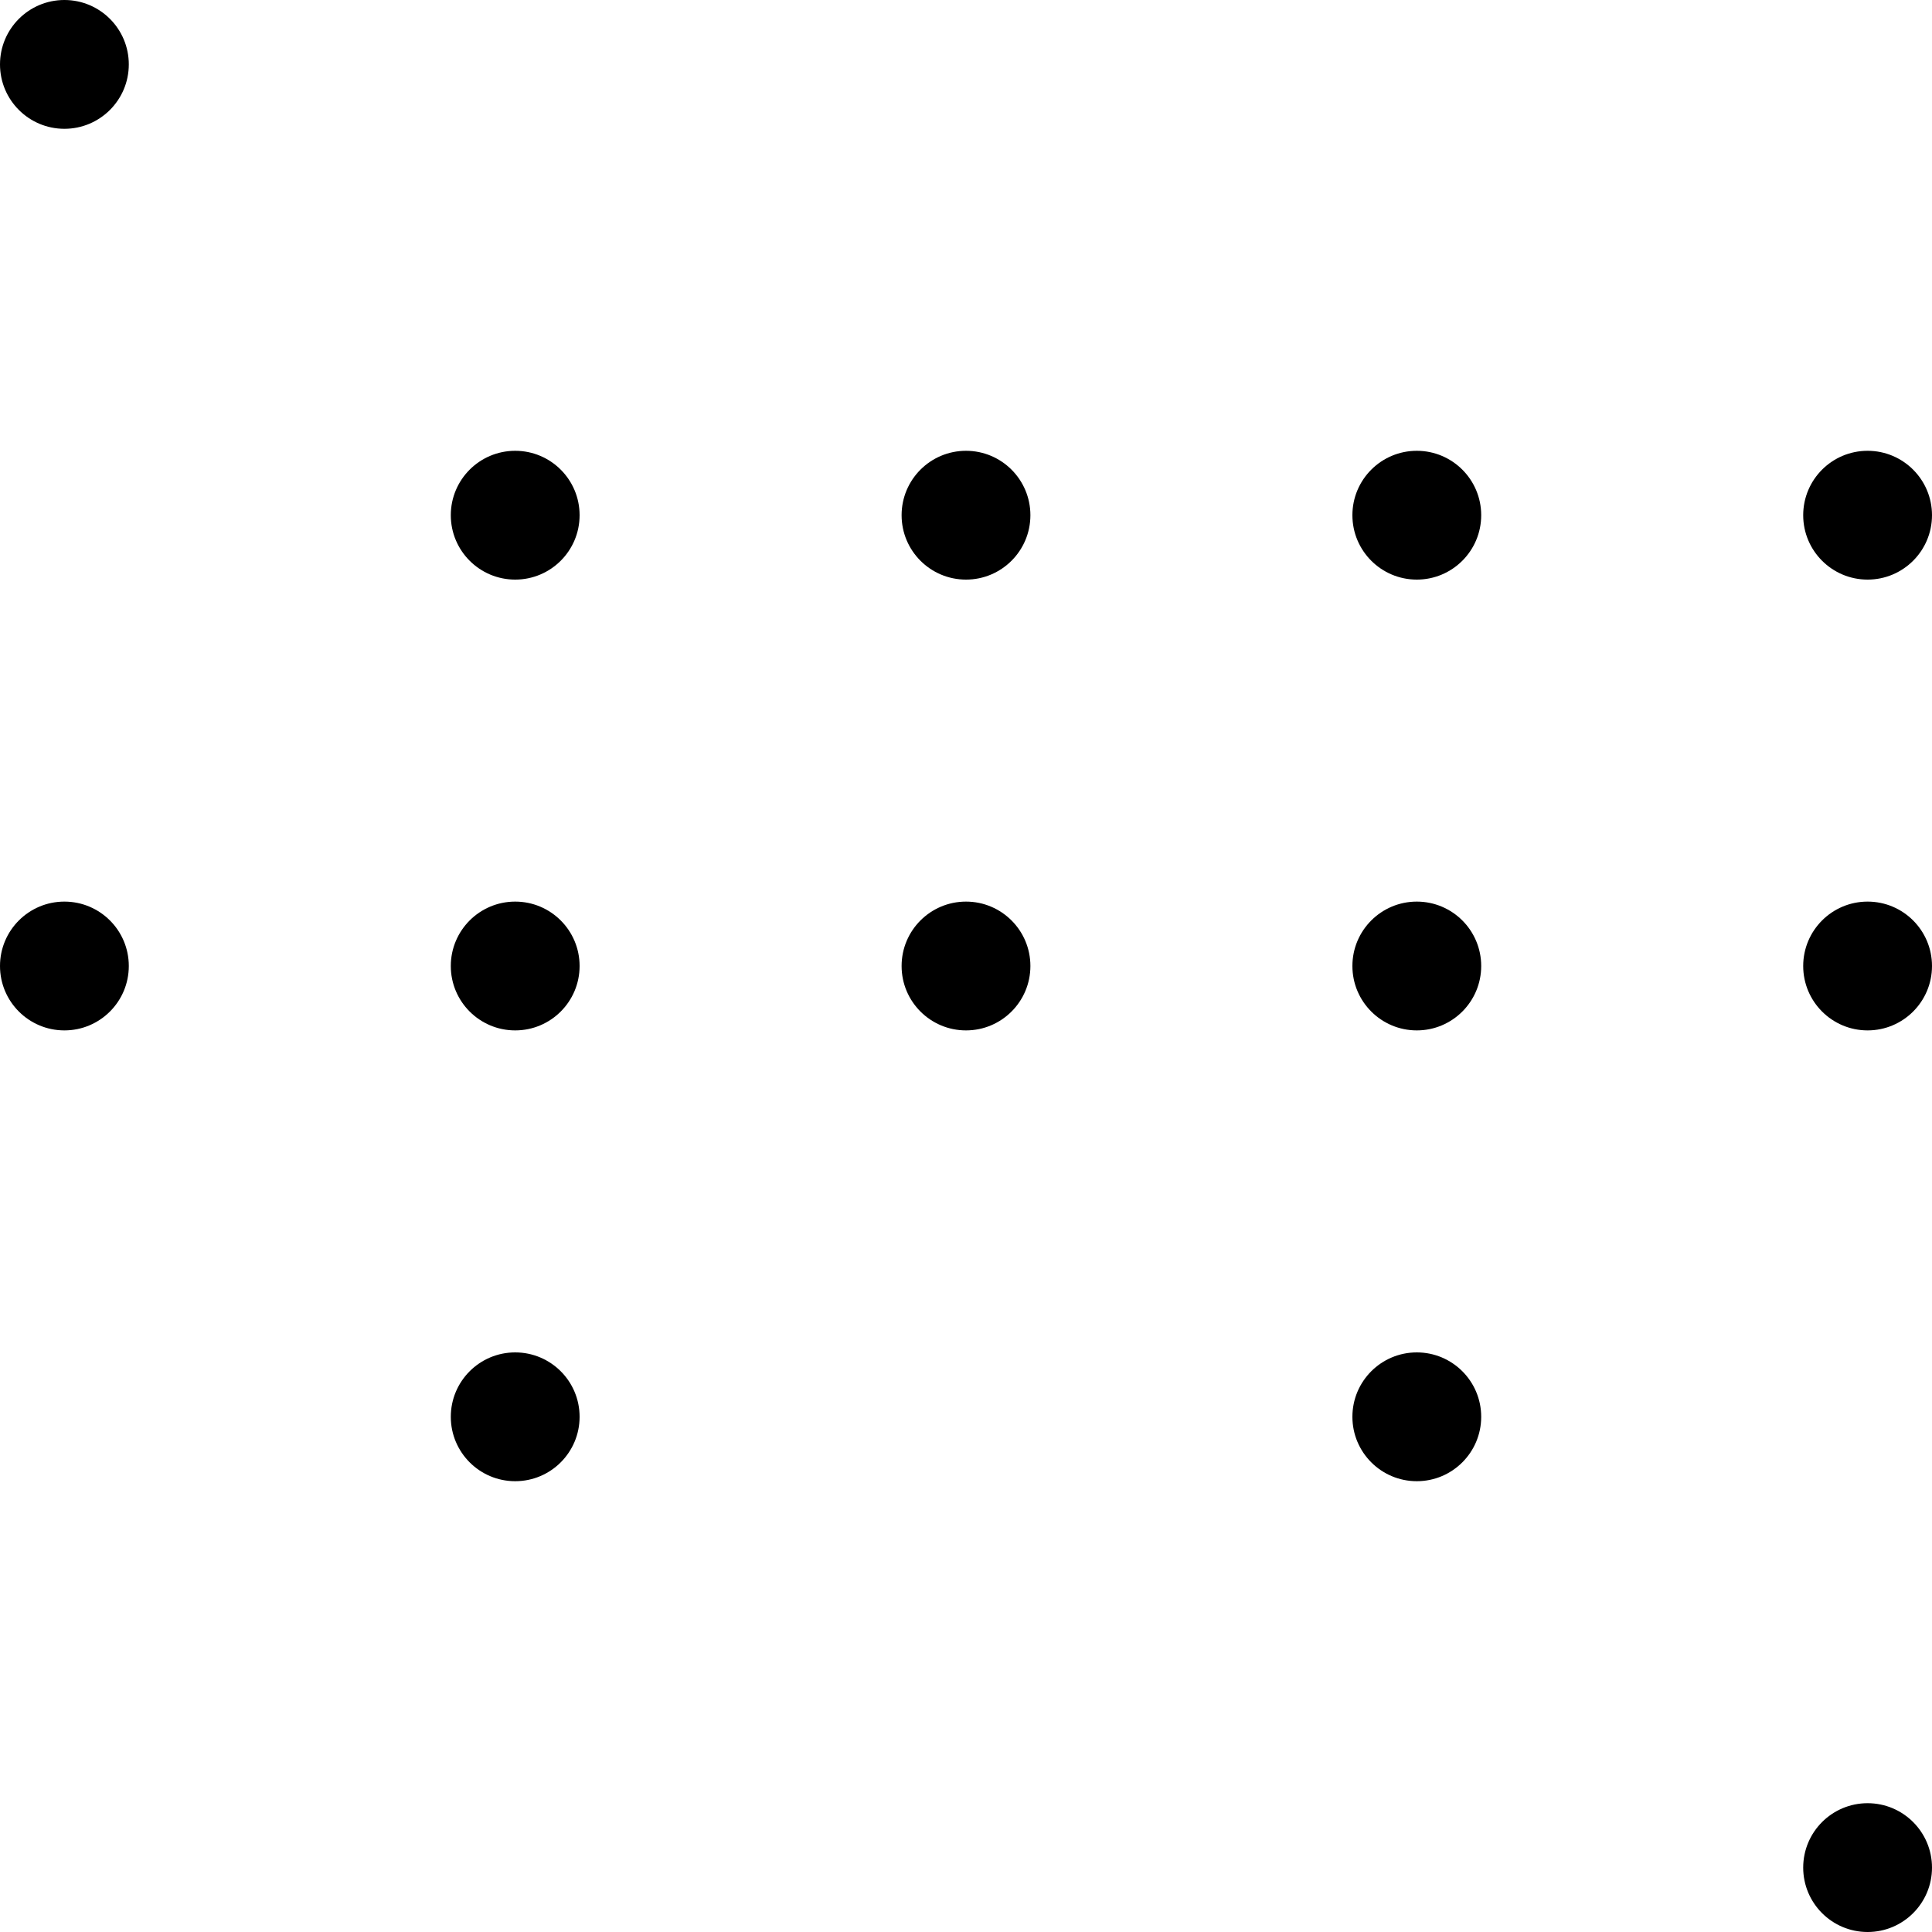 <svg version="1.0" xmlns="http://www.w3.org/2000/svg" width="300" height="300">
  <style>
    @media (prefers-color-scheme: light) {
      circle {
        fill: #000000;
      }

      line {
        stroke: #707070;
      }
    }

    @media (prefers-color-scheme: dark) {
      circle {
        fill: #daa520;
      }

      line {
        stroke: #f5deb3;
      }
    }

    circle {
      r: 10;
    }

    line {
      stroke-width: 5;
    }
  </style>
  <line x1="10" y1="10" x2="290" y2="290" />
  <line x1="80" y1="80" x2="80" y2="220" />
  <circle cx="10" cy="10" r="10" />
  <circle cx="80" cy="80" r="10" />
  <circle cx="150" cy="80" r="10" />
  <circle cx="220" cy="80" r="10" />
  <circle cx="290" cy="80" r="10" />
  <circle cx="10" cy="150" r="10" />
  <circle cx="80" cy="150" r="10" />
  <circle cx="150" cy="150" r="10" />
  <circle cx="220" cy="150" r="10" />
  <circle cx="290" cy="150" r="10" />
  <circle cx="80" cy="220" r="10" />
  <circle cx="220" cy="220" r="10" />
  <circle cx="290" cy="290" r="10" />
</svg>